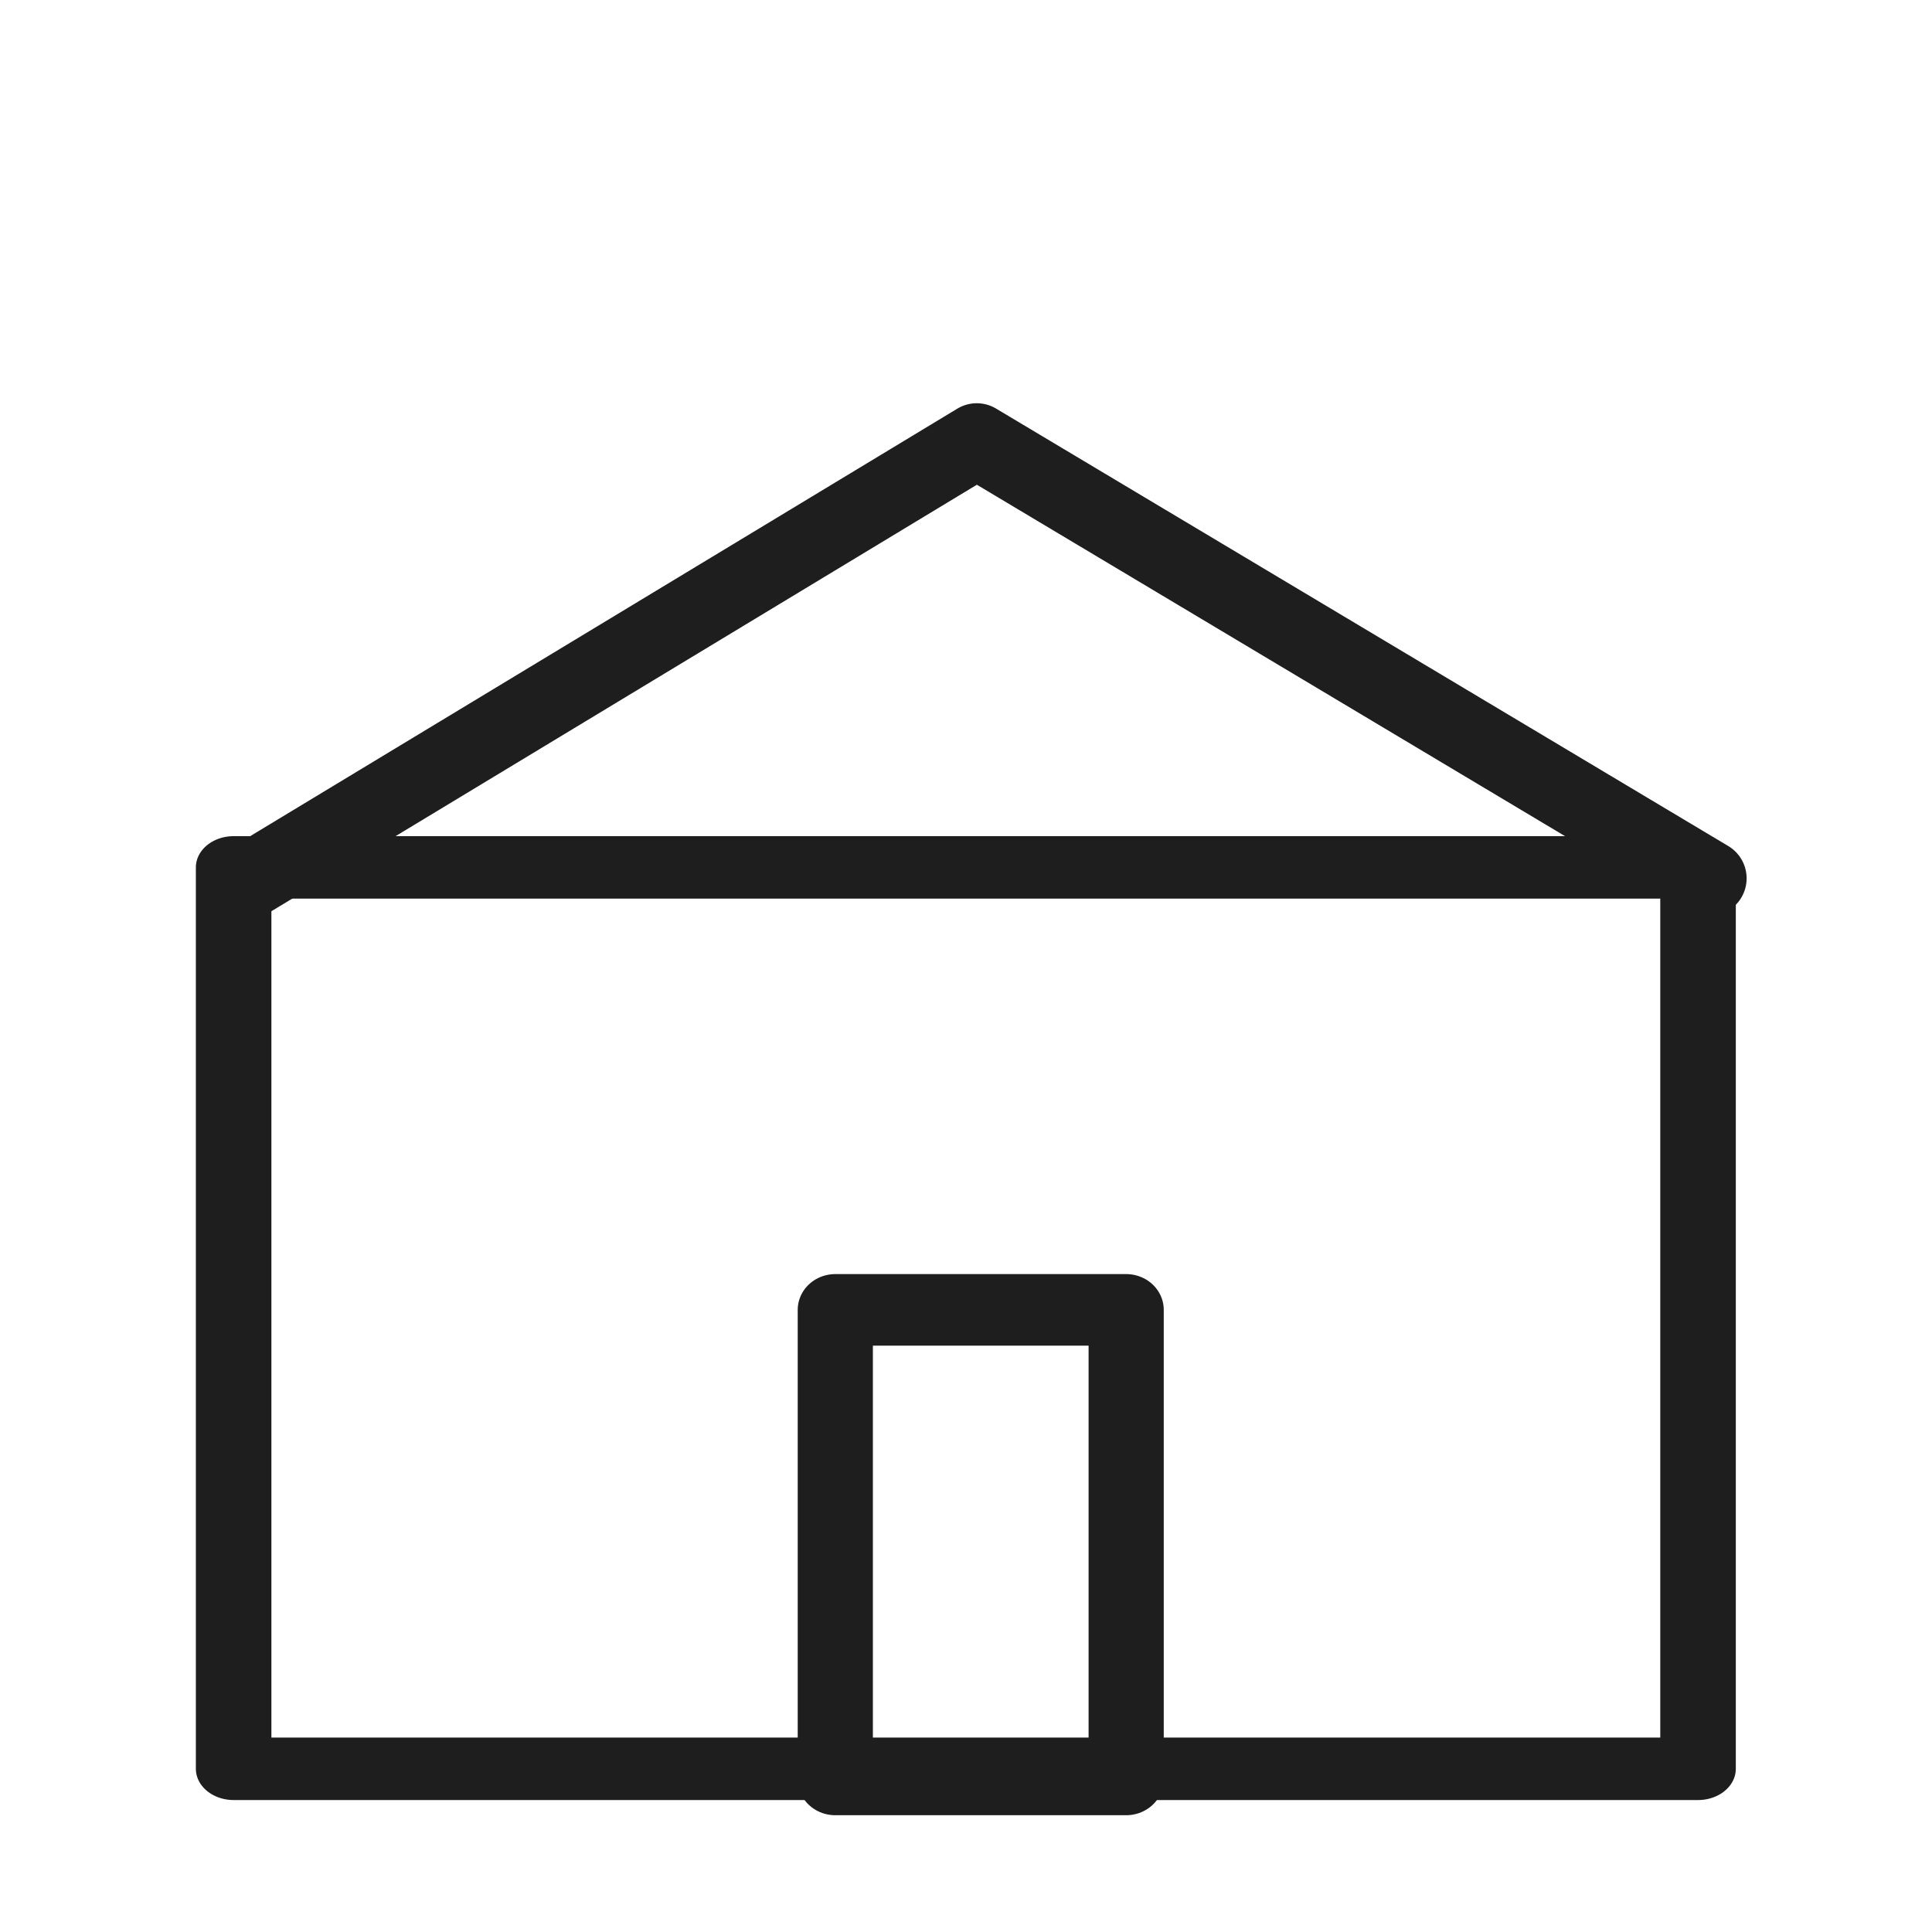 <?xml version="1.0" encoding="UTF-8" standalone="no"?>
<!DOCTYPE svg PUBLIC "-//W3C//DTD SVG 1.1//EN" "http://www.w3.org/Graphics/SVG/1.1/DTD/svg11.dtd">
<svg width="100%" height="100%" viewBox="0 0 18 18" version="1.1" xmlns="http://www.w3.org/2000/svg" xmlns:xlink="http://www.w3.org/1999/xlink" xml:space="preserve" xmlns:serif="http://www.serif.com/" style="fill-rule:evenodd;clip-rule:evenodd;stroke-linecap:round;stroke-linejoin:round;stroke-miterlimit:2;">
    <g transform="matrix(1,0,0,1,-2420.66,-4032.57)">
        <g id="ArtBoard8" transform="matrix(0.189,0,0,0.234,1965.2,3110.99)">
            <rect x="2410.81" y="3944.56" width="95.276" height="77.044" style="fill:none;"/>
            <g transform="matrix(3.879,0,0,2.591,-8354.31,-7675.94)">
                <g>
                    <rect x="2777.95" y="4495.89" width="18.61" height="13.852" style="fill:none;stroke:rgb(30,30,30);stroke-width:0.96px;"/>
                </g>
            </g>
            <g transform="matrix(5.293,0,0,4.28,-10402.2,-13324.4)">
                <path d="M2422.92,4041.53L2429.66,4037.46L2436.48,4041.53" style="fill:none;stroke:rgb(30,30,30);stroke-width:0.7px;"/>
            </g>
            <g transform="matrix(5.293,0,0,4.069,-10393.4,-12461.7)">
                <rect x="2426.68" y="4043.31" width="2.709" height="4.595" style="fill:none;stroke:rgb(30,30,30);stroke-width:0.7px;"/>
            </g>
        </g>
    </g>
</svg>
